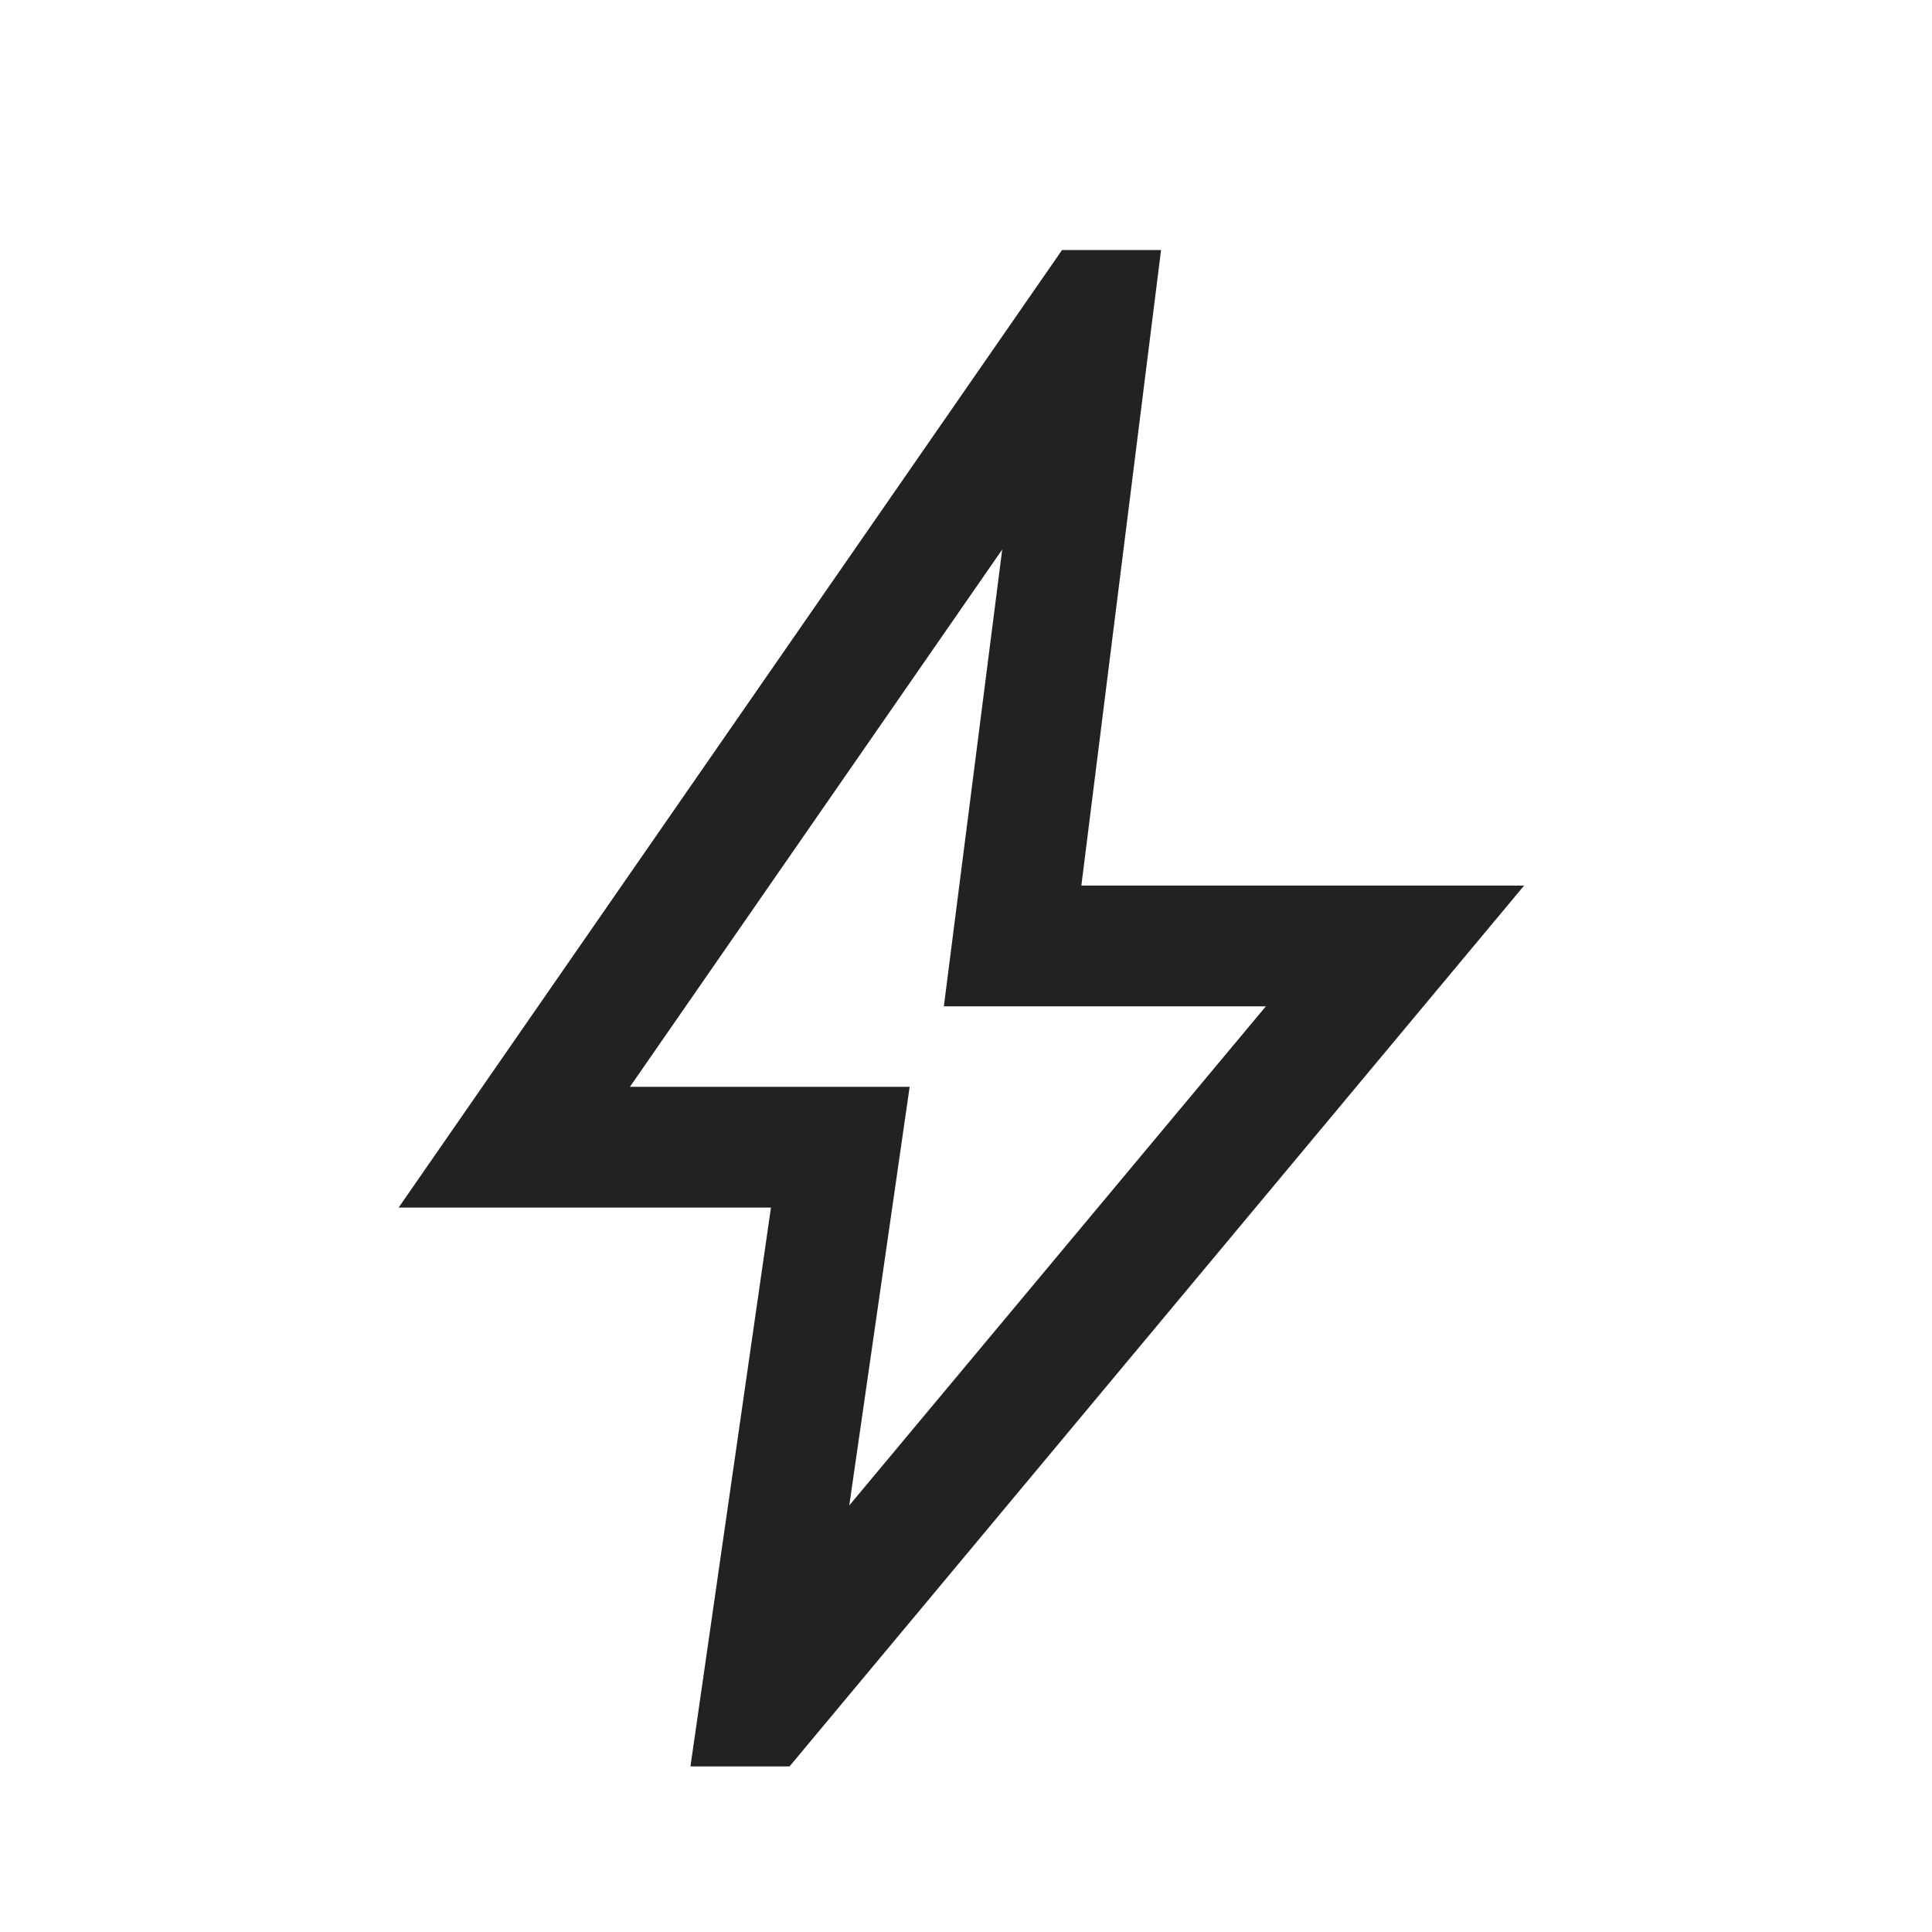 <svg width="24" height="24" viewBox="0 0 24 24" fill="none" xmlns="http://www.w3.org/2000/svg">
<mask id="mask0_3204_169119" style="mask-type:alpha" maskUnits="userSpaceOnUse" x="0" y="0" width="24" height="24">
<rect y="0.5" width="24" height="24" fill="#D9D9D9"/>
</mask>
<g mask="url(#mask0_3204_169119)">
<path d="M10.55 18.701L15.725 12.501H11.725L12.45 6.826L7.825 13.501H11.3L10.55 18.701ZM8.577 21.943L9.577 15.001H4.952L13.193 3.106H14.423L13.433 11.001H18.933L9.808 21.943H8.577Z" fill="#222222"/>
</g>
</svg>
